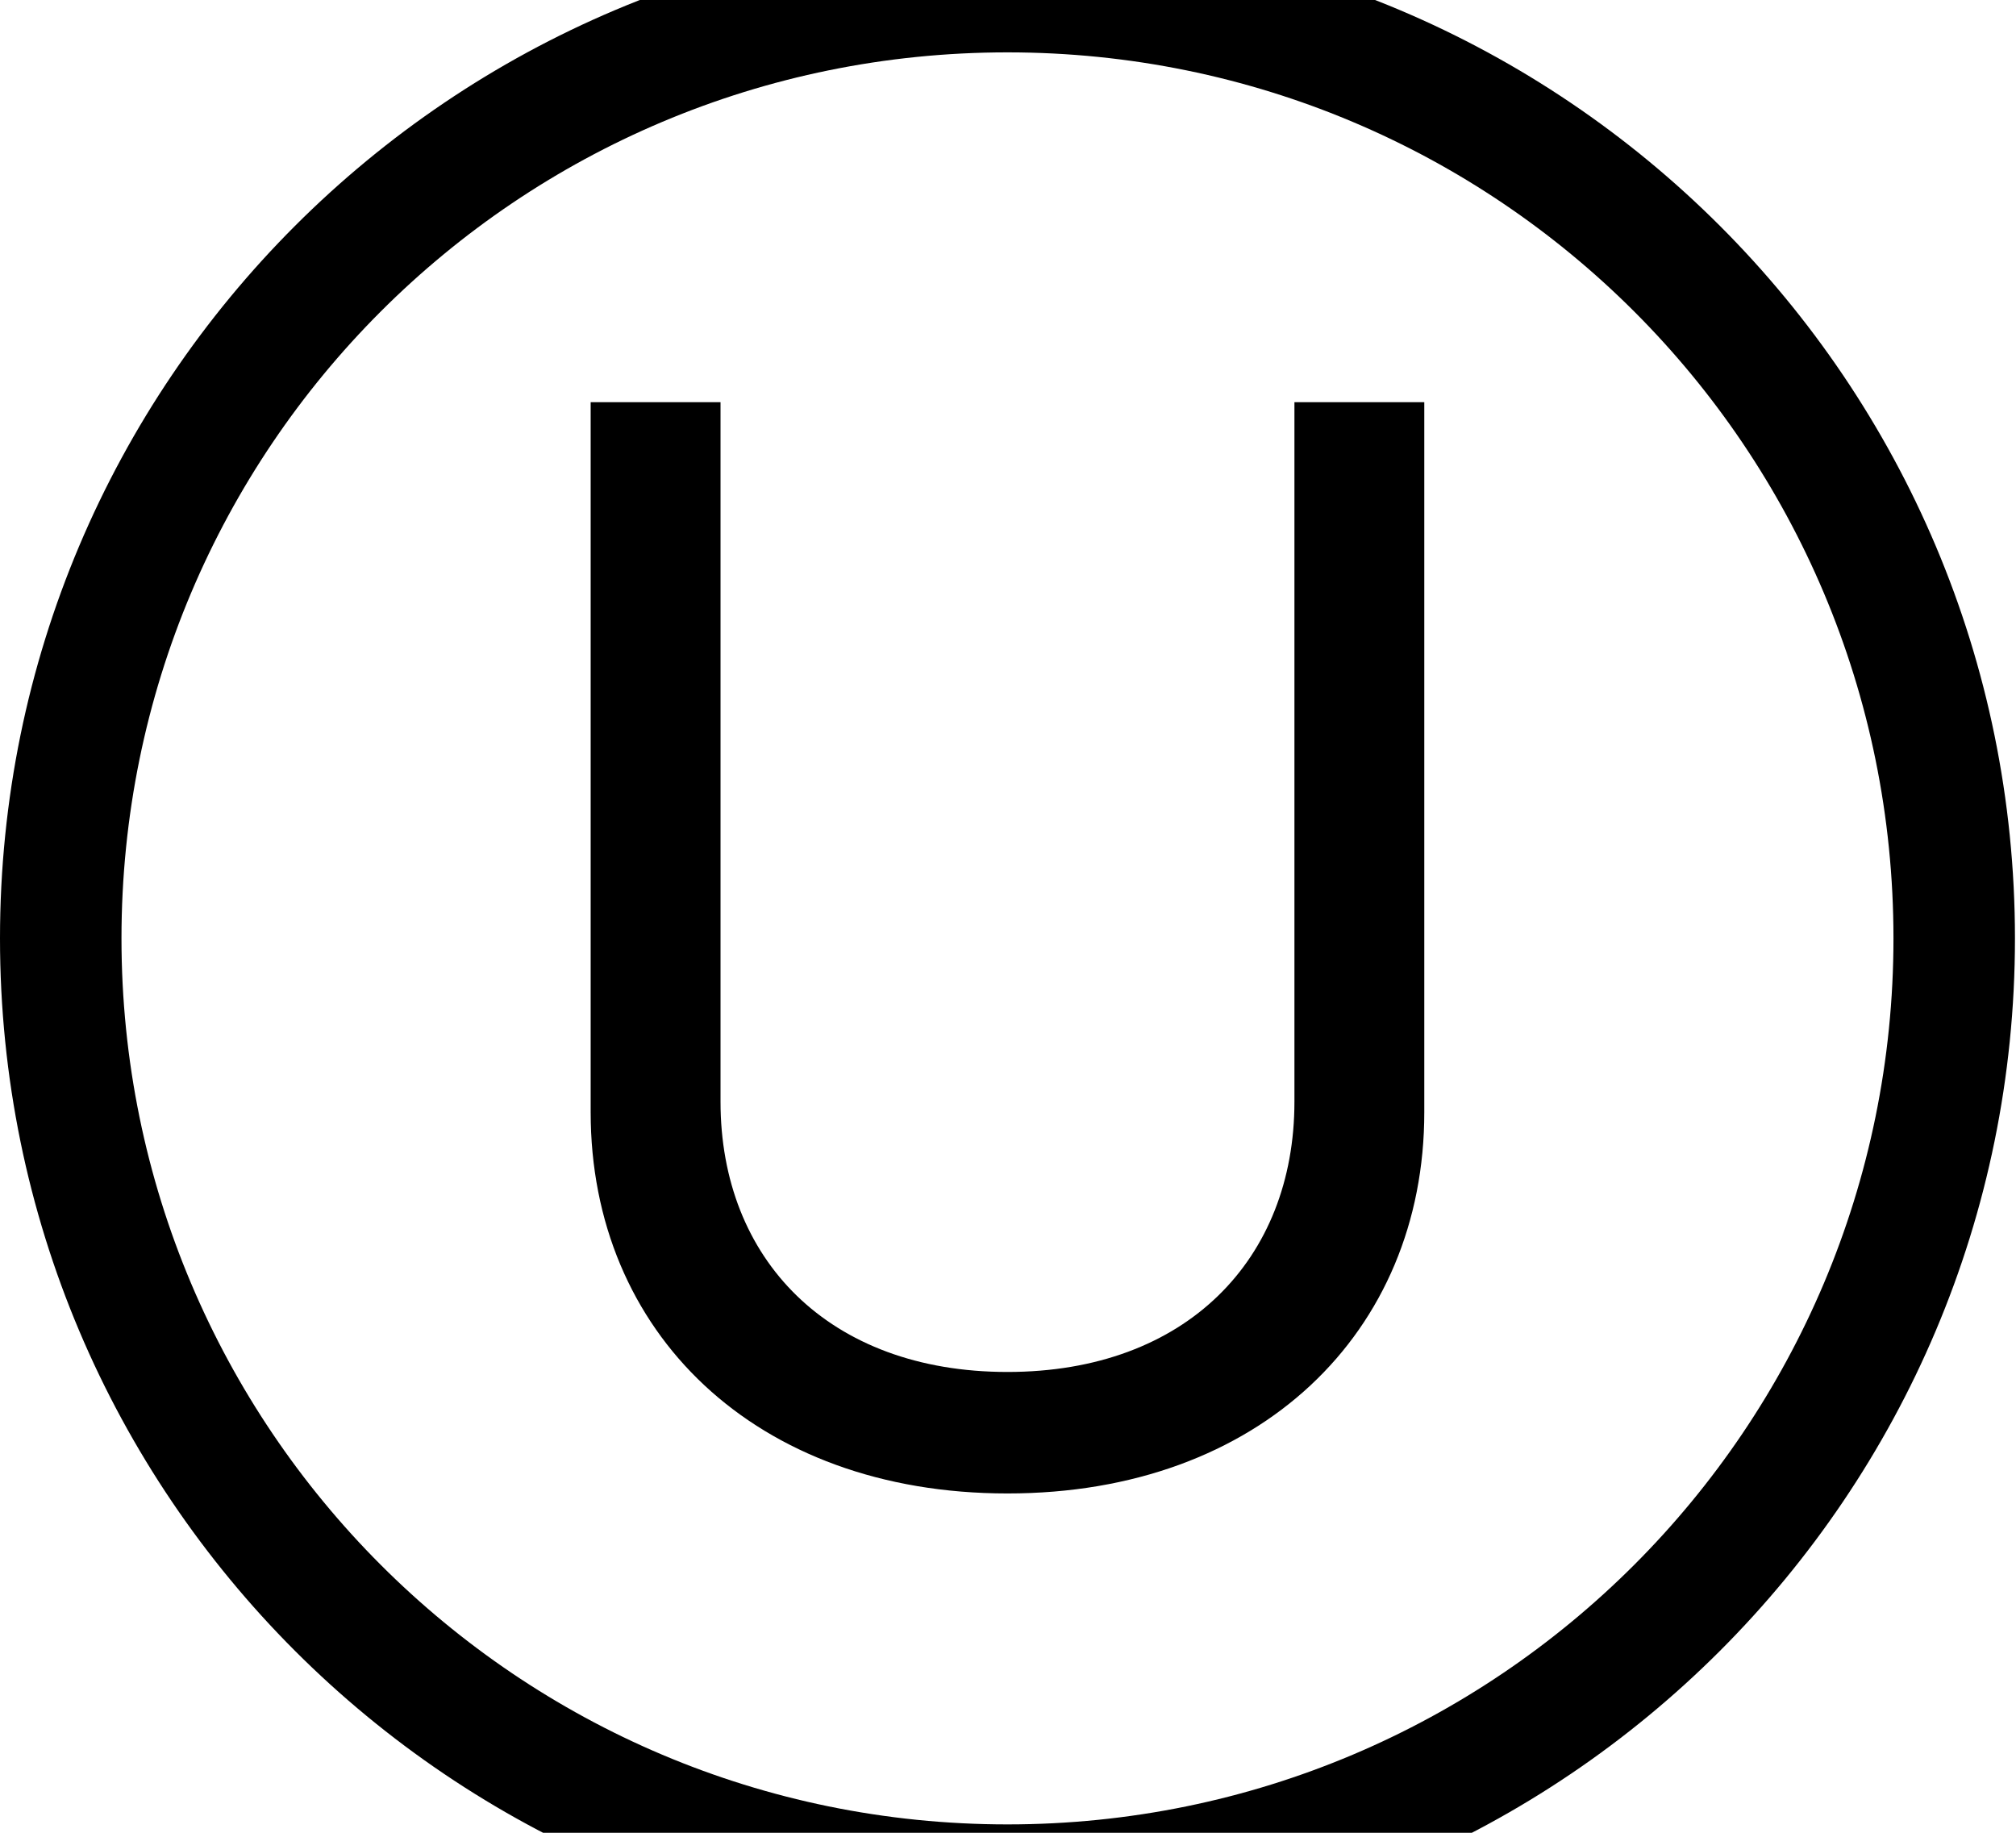 <svg id="svg-U.circled" xmlns="http://www.w3.org/2000/svg" width="385" height="350"><path d="M1956 900C3019 900 3880 39 3880 -1024C3880 -2087 3019 -2948 1956 -2948C893 -2948 32 -2087 32 -1024C32 39 893 900 1956 900ZM1956 668C1020 668 264 -90 264 -1024C264 -1960 1020 -2716 1956 -2716C2892 -2716 3648 -1960 3648 -1024C3648 -90 2892 668 1956 668ZM2504 -2048V-712C2504 -412 2298 -196 1956 -196C1614 -196 1408 -412 1408 -712V-2048H1160V-692C1160 -272 1474 36 1956 36C2438 36 2752 -272 2752 -692V-2048Z" transform="translate(-3.2 281.6) scale(0.1)"/></svg>

